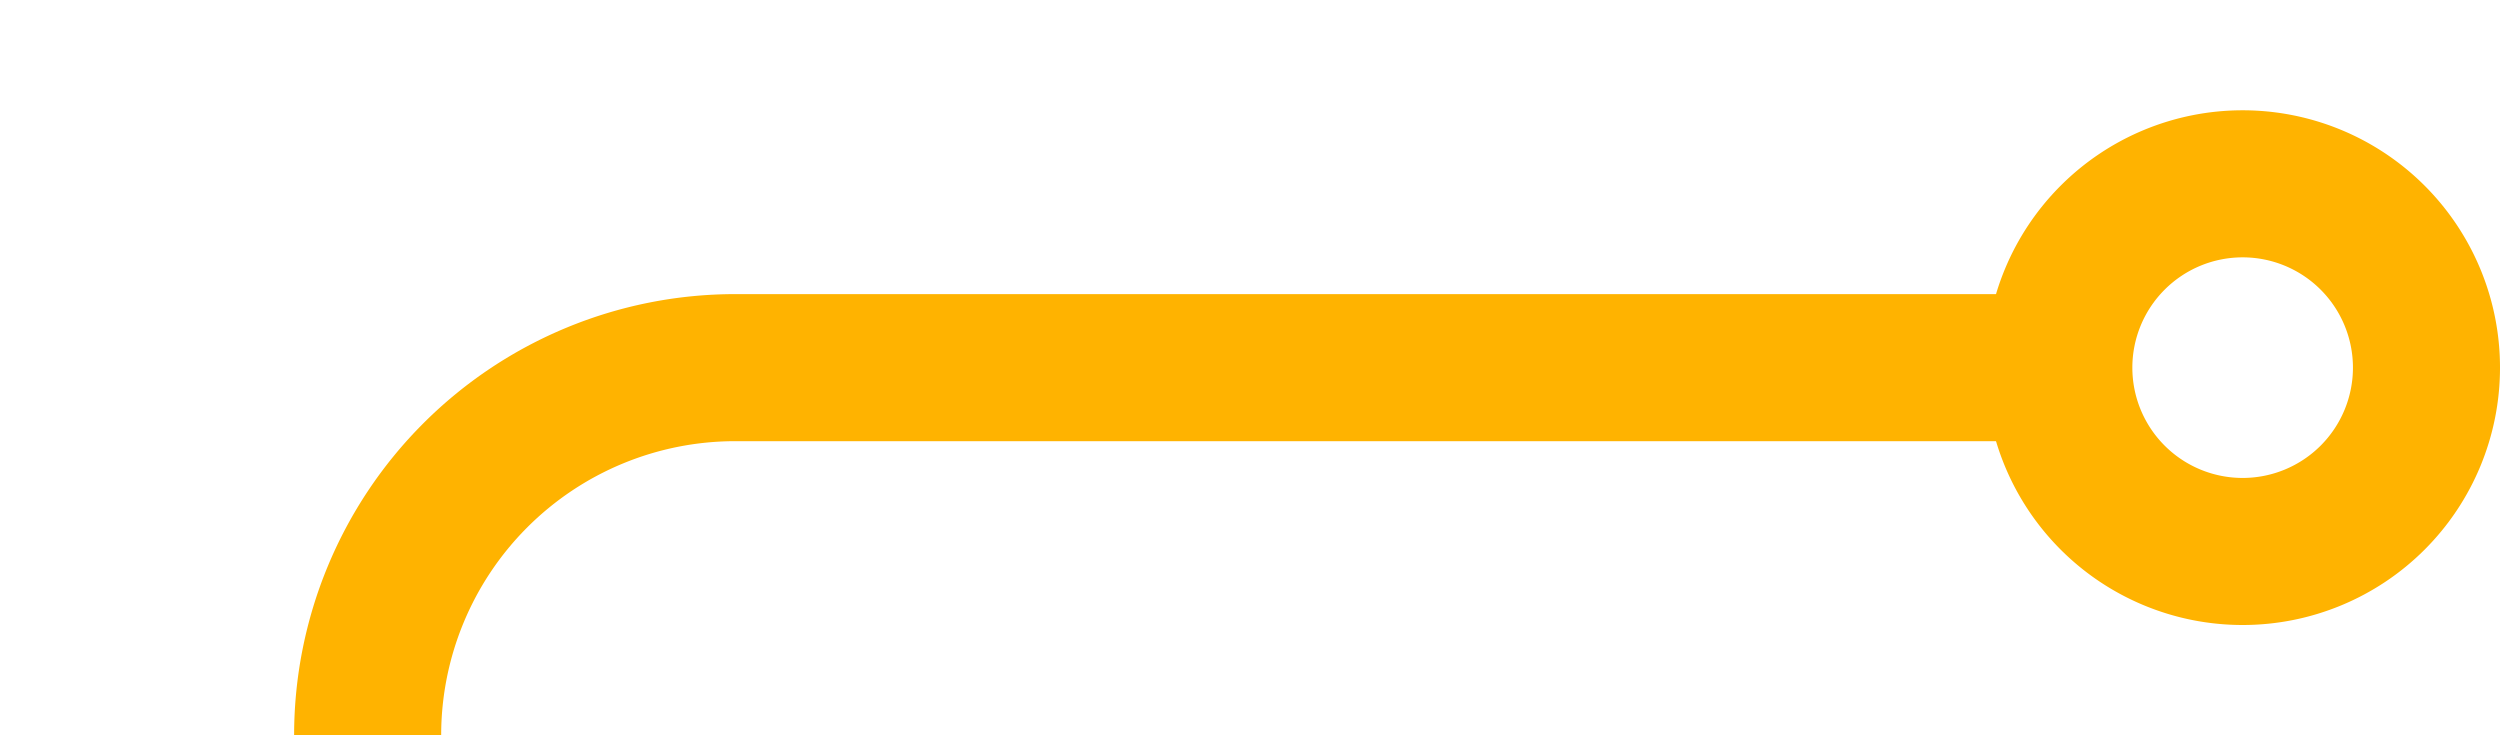 ﻿<?xml version="1.0" encoding="utf-8"?>
<svg version="1.1" xmlns:xlink="http://www.w3.org/1999/xlink" width="34px" height="10px" preserveAspectRatio="xMinYMid meet" viewBox="735 502  34 8" xmlns="http://www.w3.org/2000/svg">
  <path d="M 675 714  L 735 714  A 5 5 0 0 0 740 709 L 740 511  A 5 5 0 0 1 745 506 L 763 506  " stroke-width="2" stroke="#ffb300" fill="none" />
  <path d="M 672.5 710.5  A 3.5 3.5 0 0 0 669 714 A 3.5 3.5 0 0 0 672.5 717.5 A 3.5 3.5 0 0 0 676 714 A 3.5 3.5 0 0 0 672.5 710.5 Z M 672.5 712.5  A 1.5 1.5 0 0 1 674 714 A 1.5 1.5 0 0 1 672.5 715.5 A 1.5 1.5 0 0 1 671 714 A 1.5 1.5 0 0 1 672.5 712.5 Z M 765.5 502.5  A 3.5 3.5 0 0 0 762 506 A 3.5 3.5 0 0 0 765.5 509.5 A 3.5 3.5 0 0 0 769 506 A 3.5 3.5 0 0 0 765.5 502.5 Z M 765.5 504.5  A 1.5 1.5 0 0 1 767 506 A 1.5 1.5 0 0 1 765.5 507.5 A 1.5 1.5 0 0 1 764 506 A 1.5 1.5 0 0 1 765.5 504.5 Z " fill-rule="nonzero" fill="#ffb300" stroke="none" />
</svg>